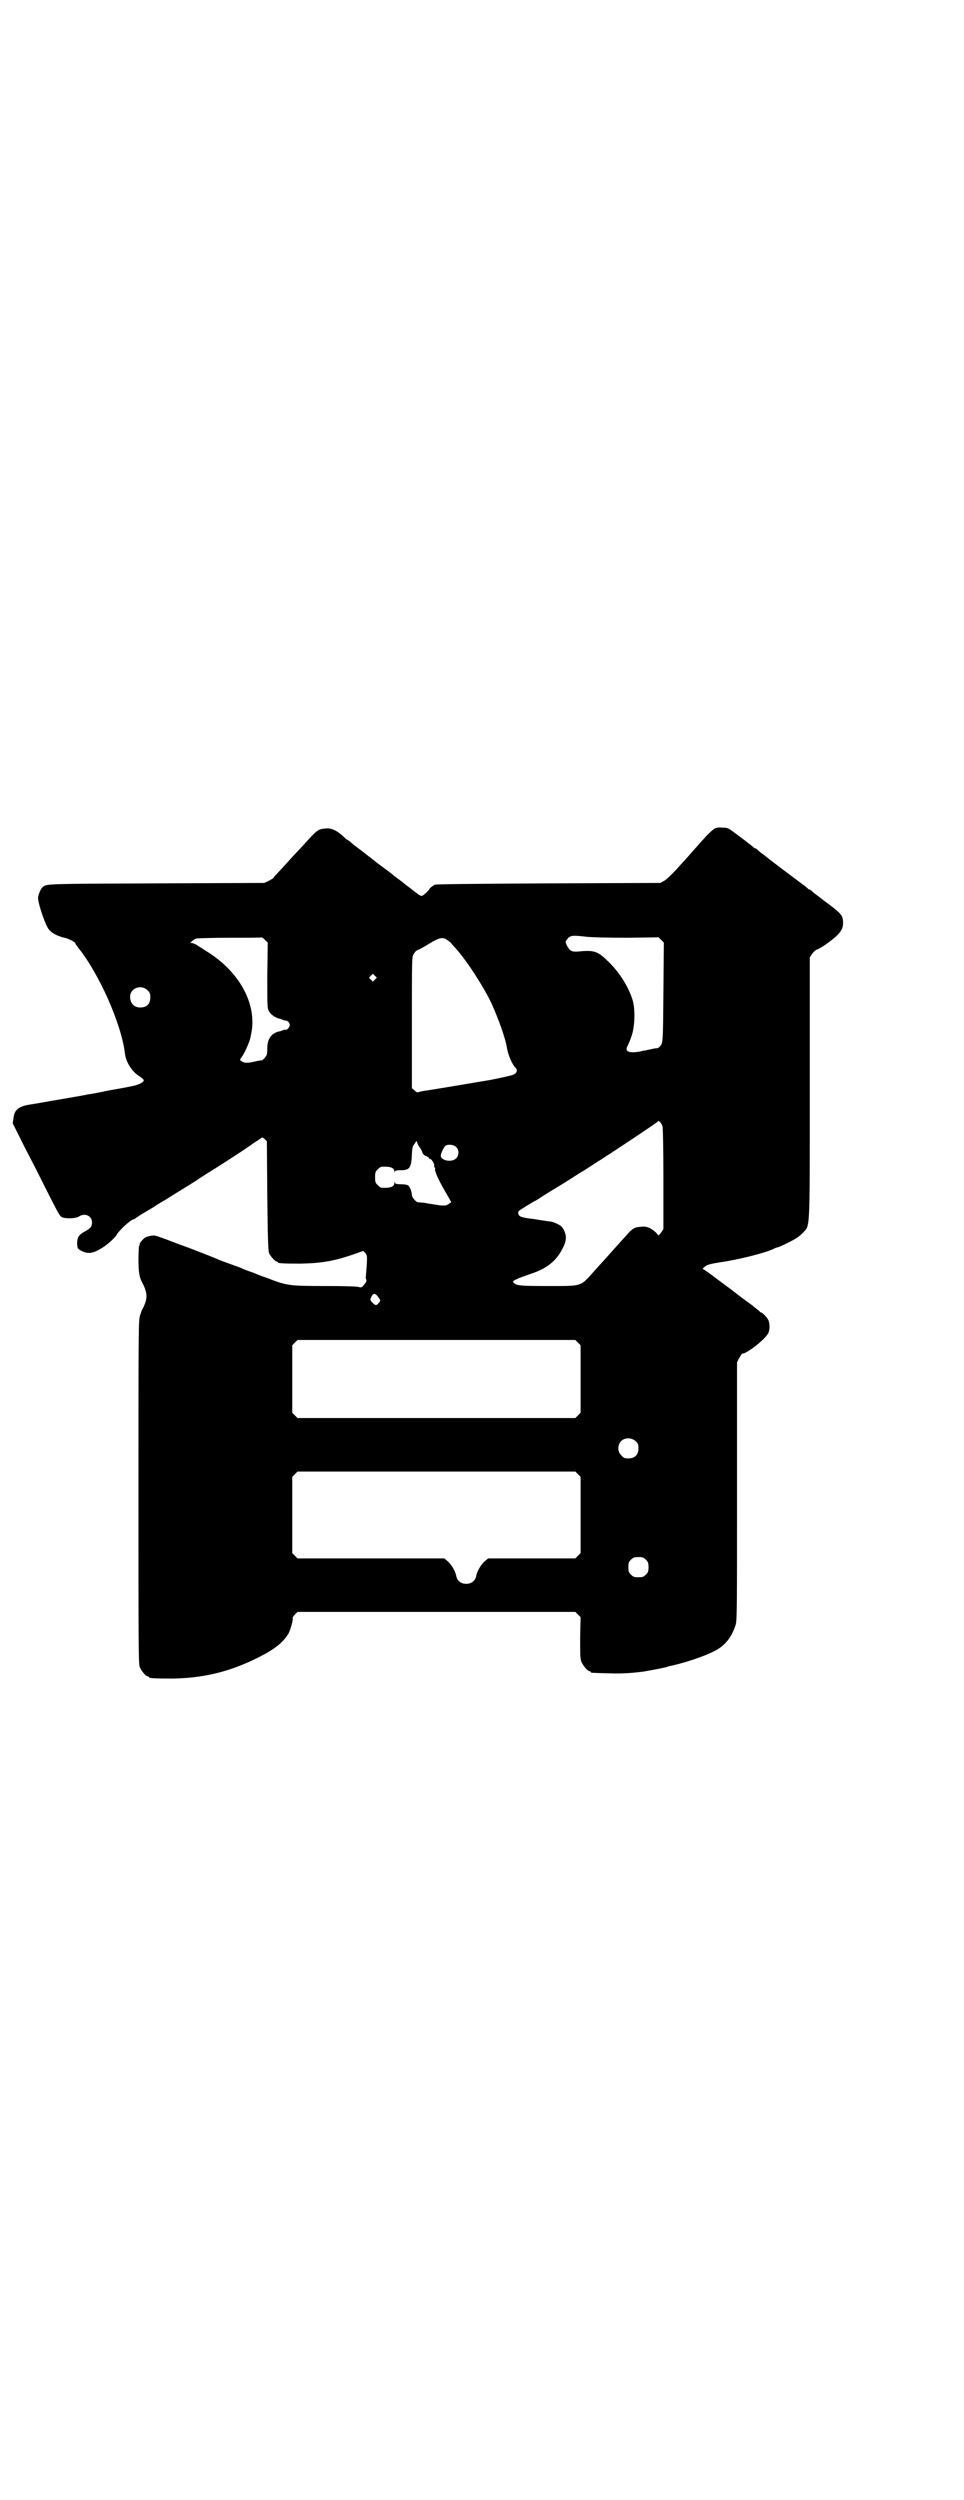 <?xml version="1.0" standalone="no"?>
<!DOCTYPE svg PUBLIC "-//W3C//DTD SVG 20010904//EN"
 "http://www.w3.org/TR/2001/REC-SVG-20010904/DTD/svg10.dtd">
<svg version="1.0" xmlns="http://www.w3.org/2000/svg"
 width="1100pt" height="2850pt" viewBox="0 0 1100 2850"
 preserveAspectRatio="xMidYMid meet">
<g transform="translate(0,2850) scale(0.5,-0.5)"
fill="#000000" stroke="none">
<path d="M1631 3811 c-4 -2 -12 -10 -19 -17 -7 -8 -15 -16 -17 -19 -2 -2 -10
-11 -17 -19 -7 -8 -14 -16 -16 -18 -2 -2 -11 -12 -20 -22 -10 -11 -21 -21 -26
-24 l-9 -5 -255 -1 c-194 -1 -256 -2 -260 -3 -6 -4 -12 -8 -12 -10 0 -1 -3 -4
-6 -7 -11 -10 -11 -10 -18 -6 -4 3 -7 5 -8 6 -1 0 -6 5 -13 10 -7 5 -12 9 -13
10 -1 1 -6 5 -13 10 -7 5 -12 9 -13 10 -1 1 -10 8 -21 16 -11 8 -20 15 -21 16
-1 1 -6 5 -13 10 -7 5 -12 10 -13 10 -1 1 -6 5 -13 10 -7 5 -14 11 -17 14 -3
2 -6 4 -6 4 -1 0 -3 1 -4 3 -19 18 -32 24 -46 22 -14 -1 -18 -3 -39 -26 -9
-10 -19 -21 -23 -25 -4 -4 -15 -16 -24 -26 -9 -10 -20 -22 -24 -26 -5 -5 -8
-9 -8 -10 0 0 -5 -3 -10 -6 l-11 -5 -246 -1 c-252 -1 -250 -1 -259 -8 -5 -4
-9 -14 -11 -23 -2 -9 14 -58 23 -72 7 -10 20 -17 37 -21 10 -2 25 -10 25 -13
0 -1 3 -5 6 -9 49 -61 99 -175 107 -241 2 -20 16 -42 32 -52 6 -4 11 -8 11
-10 0 -5 -13 -11 -30 -14 -4 -1 -26 -5 -49 -9 -23 -5 -45 -9 -48 -9 -3 -1 -31
-6 -61 -11 -30 -5 -62 -11 -70 -12 -27 -4 -37 -12 -39 -30 l-2 -13 29 -58 c17
-32 41 -80 54 -106 24 -47 25 -49 32 -51 10 -3 30 -2 37 3 13 8 29 1 29 -14 0
-10 -4 -14 -17 -21 -13 -7 -17 -13 -17 -28 1 -11 1 -11 10 -16 14 -7 25 -6 42
4 15 8 34 25 39 34 6 10 32 34 38 34 1 0 4 2 8 5 6 4 7 5 26 16 7 4 15 9 19
12 4 2 11 7 17 10 38 24 72 44 81 51 6 4 22 14 35 22 36 23 66 42 88 58 l20
13 5 -4 5 -5 1 -125 c1 -96 2 -125 4 -130 3 -7 14 -19 17 -19 2 0 3 -1 3 -2 0
-2 10 -3 51 -3 50 1 79 6 127 23 l17 6 5 -5 c4 -6 4 -7 3 -28 -1 -12 -2 -23
-2 -25 -1 -3 0 -6 1 -8 1 -2 0 -5 -5 -11 -6 -7 -7 -7 -13 -5 -4 1 -29 2 -76 2
-84 0 -88 1 -134 19 -7 2 -20 7 -29 11 -9 3 -23 8 -31 12 -8 3 -28 10 -44 16
-16 7 -37 15 -47 19 -10 4 -31 12 -48 18 -16 6 -36 14 -43 16 -7 3 -15 5 -18
4 -14 -2 -17 -4 -22 -9 -3 -3 -6 -7 -7 -9 0 -3 -1 -6 -2 -6 0 -1 -1 -15 -1
-31 0 -29 2 -41 10 -55 11 -22 11 -34 0 -56 -2 -2 -4 -9 -6 -15 -4 -10 -4 -23
-4 -403 0 -354 0 -393 3 -400 4 -9 14 -21 18 -21 2 0 3 -1 3 -2 0 -2 10 -3 53
-3 68 1 125 14 186 43 46 22 65 37 79 59 4 7 11 30 10 35 -1 2 2 6 5 9 l6 6
317 0 317 0 6 -6 6 -6 -1 -47 c0 -39 0 -48 3 -55 4 -9 14 -21 18 -21 2 0 3 -1
3 -2 0 -2 1 -2 40 -3 30 -1 49 0 81 4 12 2 49 9 51 10 1 0 3 1 6 2 31 6 80 22
103 34 25 12 41 32 50 61 3 11 3 40 3 305 l0 293 5 10 c3 5 6 10 7 10 8 -2 52
32 59 46 4 7 4 21 1 29 -2 6 -14 19 -18 19 -1 0 -2 1 -2 2 -1 1 -10 8 -20 16
-10 7 -26 19 -35 26 -9 7 -18 14 -20 15 -2 2 -15 11 -28 21 -13 10 -25 18 -25
18 -4 0 -2 3 5 8 5 3 13 5 32 8 43 6 110 23 125 32 2 1 5 2 6 2 2 0 13 5 25
11 18 9 25 14 33 22 17 19 16 -6 16 331 l0 297 5 8 c4 5 8 9 11 10 8 2 36 22
46 32 11 11 14 18 14 29 0 16 -4 21 -32 42 -8 6 -15 11 -16 12 -1 1 -6 5 -13
10 -7 5 -12 10 -13 11 0 0 -2 1 -3 1 -1 0 -3 1 -3 2 -1 1 -7 6 -14 11 -39 29
-77 58 -78 59 -1 1 -6 5 -13 10 -7 5 -12 10 -13 11 0 0 -2 1 -3 1 -1 0 -3 1
-3 2 -1 1 -7 6 -14 11 -7 6 -20 15 -29 22 -15 11 -16 12 -28 12 -7 1 -15 0
-18 -2z m-290 -247 c13 -1 44 -2 91 -2 l71 1 6 -6 6 -6 -1 -114 c-1 -120 -1
-115 -9 -124 -2 -2 -5 -3 -7 -3 -3 0 -8 -1 -12 -2 -4 -1 -10 -2 -13 -3 -3 0
-8 -1 -10 -2 -28 -5 -39 -1 -30 14 1 2 5 11 8 20 8 22 9 61 3 82 -9 30 -29 62
-53 86 -26 26 -34 29 -67 26 -19 -2 -23 0 -30 13 -4 8 -4 9 0 14 7 10 12 10
47 6z m-731 -88 c0 -74 0 -74 4 -82 5 -8 15 -15 26 -17 2 -1 6 -2 7 -3 1 0 4
-1 6 -1 2 0 5 -2 7 -5 2 -5 2 -6 -1 -11 -2 -3 -5 -5 -7 -5 -1 1 -4 0 -5 0 -1
-1 -5 -2 -7 -3 -20 -3 -30 -17 -30 -39 0 -14 -1 -16 -6 -22 -3 -3 -6 -6 -6 -6
0 1 -7 0 -16 -2 -16 -4 -23 -4 -30 0 -5 3 -5 4 -1 9 8 11 17 33 20 43 4 19 5
25 5 38 0 60 -40 122 -106 162 -9 6 -19 12 -22 14 -3 2 -8 4 -10 4 l-4 0 4 4
c2 2 6 5 9 6 3 1 37 2 77 2 40 0 73 0 73 1 1 0 4 -2 8 -6 l6 -6 -1 -75z m412
80 c4 -3 8 -6 8 -7 1 -1 5 -6 9 -10 26 -29 61 -83 81 -123 17 -37 34 -84 37
-106 3 -16 12 -37 19 -44 6 -5 4 -12 -4 -16 -4 -2 -27 -7 -52 -12 -66 -11
-142 -24 -152 -25 -5 -1 -11 -2 -13 -3 -3 -1 -5 0 -9 4 l-6 5 0 148 c0 134 0
150 3 156 4 7 7 10 12 12 2 0 10 5 17 9 31 19 38 21 50 12z m-166 -89 l-5 -5
-4 4 -5 5 4 4 5 5 4 -4 5 -5 -4 -4z m-519 -25 c5 -5 6 -7 6 -16 0 -15 -8 -23
-23 -23 -15 0 -24 11 -23 27 2 18 26 26 40 12z m1175 -310 c1 -2 2 -56 2 -119
l0 -115 -5 -8 -6 -7 -6 7 c-12 11 -22 15 -35 13 -14 -1 -18 -3 -33 -20 -7 -8
-15 -16 -17 -19 -3 -3 -11 -12 -19 -21 -8 -9 -15 -17 -17 -19 -2 -2 -11 -12
-20 -22 -32 -36 -26 -34 -107 -34 -64 0 -71 1 -77 8 -3 3 -2 3 10 9 7 3 19 7
27 10 38 12 61 30 75 59 4 7 7 16 7 20 2 9 -3 23 -10 30 -4 4 -18 10 -24 11
-4 0 -20 3 -29 4 -3 1 -12 2 -20 3 -8 1 -17 3 -19 4 -6 2 -8 9 -5 13 3 3 36
23 37 23 1 0 5 3 10 6 12 8 22 14 45 28 12 7 32 20 46 29 14 8 30 19 35 22 49
31 140 92 143 95 3 3 3 3 7 -1 2 -2 4 -6 5 -9z m-555 -47 c3 -3 6 -9 7 -13 2
-4 5 -7 9 -8 4 -2 6 -3 6 -4 -1 -1 0 -2 2 -2 4 0 11 -12 10 -16 0 -2 0 -4 1
-4 1 0 2 -1 1 -2 -2 -4 6 -23 21 -49 l16 -28 -5 -3 c-5 -5 -10 -5 -22 -4 -5 1
-14 2 -18 3 -4 0 -12 2 -18 3 -5 0 -11 1 -13 1 -4 0 -14 11 -14 16 0 7 -4 18
-8 22 -3 2 -8 3 -17 3 -10 0 -13 1 -14 4 0 2 -1 2 -1 -1 0 -9 -10 -12 -29 -11
-2 0 -6 3 -9 6 -5 5 -6 7 -6 18 0 11 1 13 6 18 3 3 7 6 9 6 19 1 29 -2 29 -11
0 -3 1 -3 1 0 1 2 4 3 14 3 20 0 24 6 25 37 1 14 1 17 6 23 5 8 5 8 6 3 1 -3
3 -7 5 -10z m84 0 c7 -7 7 -19 0 -26 -10 -10 -35 -5 -35 6 0 6 7 20 11 23 7 4
19 2 24 -3z m-178 -342 c6 -8 6 -9 1 -14 -5 -6 -7 -6 -14 1 -5 5 -6 7 -3 12 4
10 9 11 16 1z m456 -104 l6 -6 0 -77 0 -77 -6 -6 -6 -6 -317 0 -317 0 -6 6 -6
6 0 77 0 77 6 6 6 6 317 0 317 0 6 -6z m132 -225 c5 -5 6 -7 6 -16 0 -15 -8
-23 -23 -23 -9 0 -11 1 -16 7 -9 8 -9 23 -1 32 9 9 24 9 34 0z m-132 -75 l6
-6 0 -87 0 -87 -6 -6 -6 -6 -99 0 -100 0 -7 -6 c-9 -7 -18 -23 -20 -33 -2 -12
-11 -19 -23 -19 -12 0 -21 7 -23 19 -2 10 -11 26 -20 33 l-7 6 -168 0 -167 0
-6 6 -6 6 0 87 0 87 6 6 6 6 317 0 317 0 6 -6z m155 -195 c5 -5 6 -7 6 -17 0
-10 -1 -12 -6 -17 -5 -5 -7 -6 -17 -6 -10 0 -12 1 -17 6 -5 5 -6 7 -6 17 0 10
1 12 6 17 5 5 7 6 17 6 10 0 12 -1 17 -6z"/>
</g>
</svg>
